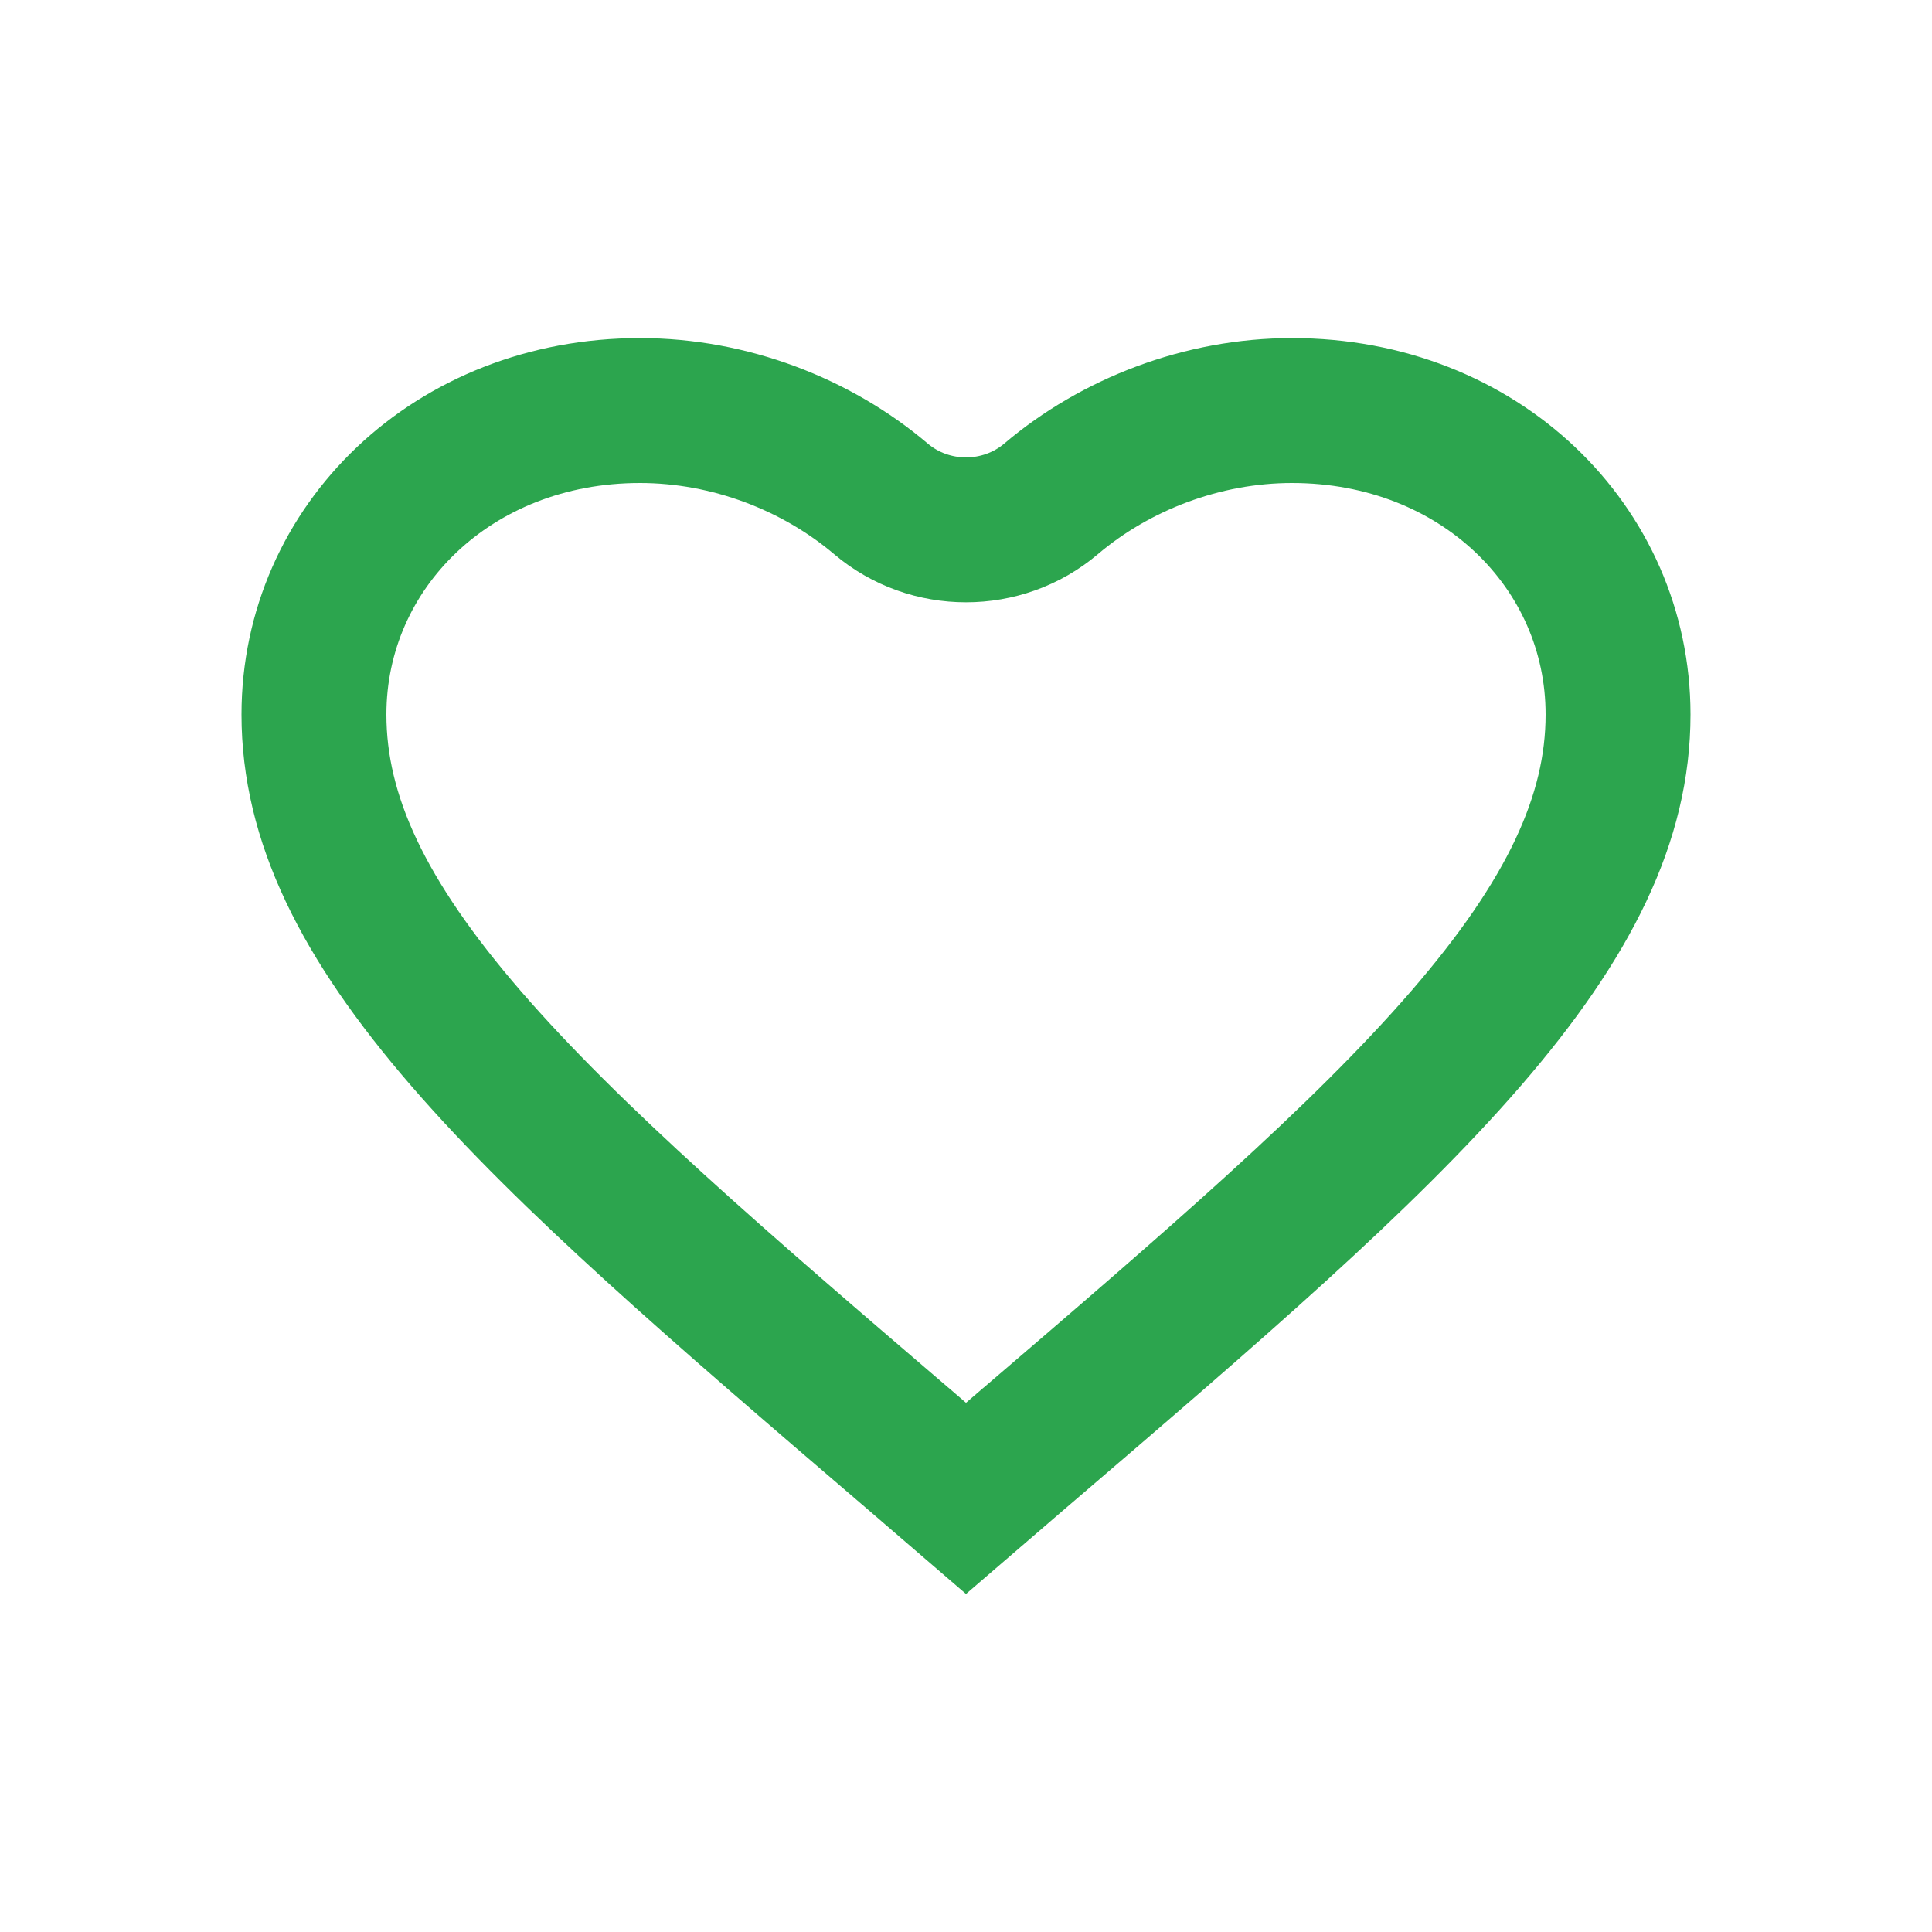 <svg width="40" height="40" viewBox="0 0 40 40" fill="none" xmlns="http://www.w3.org/2000/svg">
<g id="favrite">
<path id="like" d="M18.803 29.992L18.801 29.991C14.908 26.656 11.801 23.987 9.65 21.502C7.512 19.031 6.5 16.942 6.5 14.793C6.5 11.324 9.375 8.5 13.25 8.5C15.104 8.5 16.905 9.197 18.238 10.328C19.248 11.184 20.752 11.184 21.762 10.328C23.095 9.197 24.896 8.5 26.75 8.5C30.625 8.5 33.5 11.324 33.5 14.793C33.5 16.942 32.488 19.031 30.35 21.502C28.199 23.987 25.093 26.656 21.199 29.991L21.197 29.992L20 31.022L18.803 29.992Z" stroke="#2CA54E" stroke-width="3"/>
</g>
</svg>
